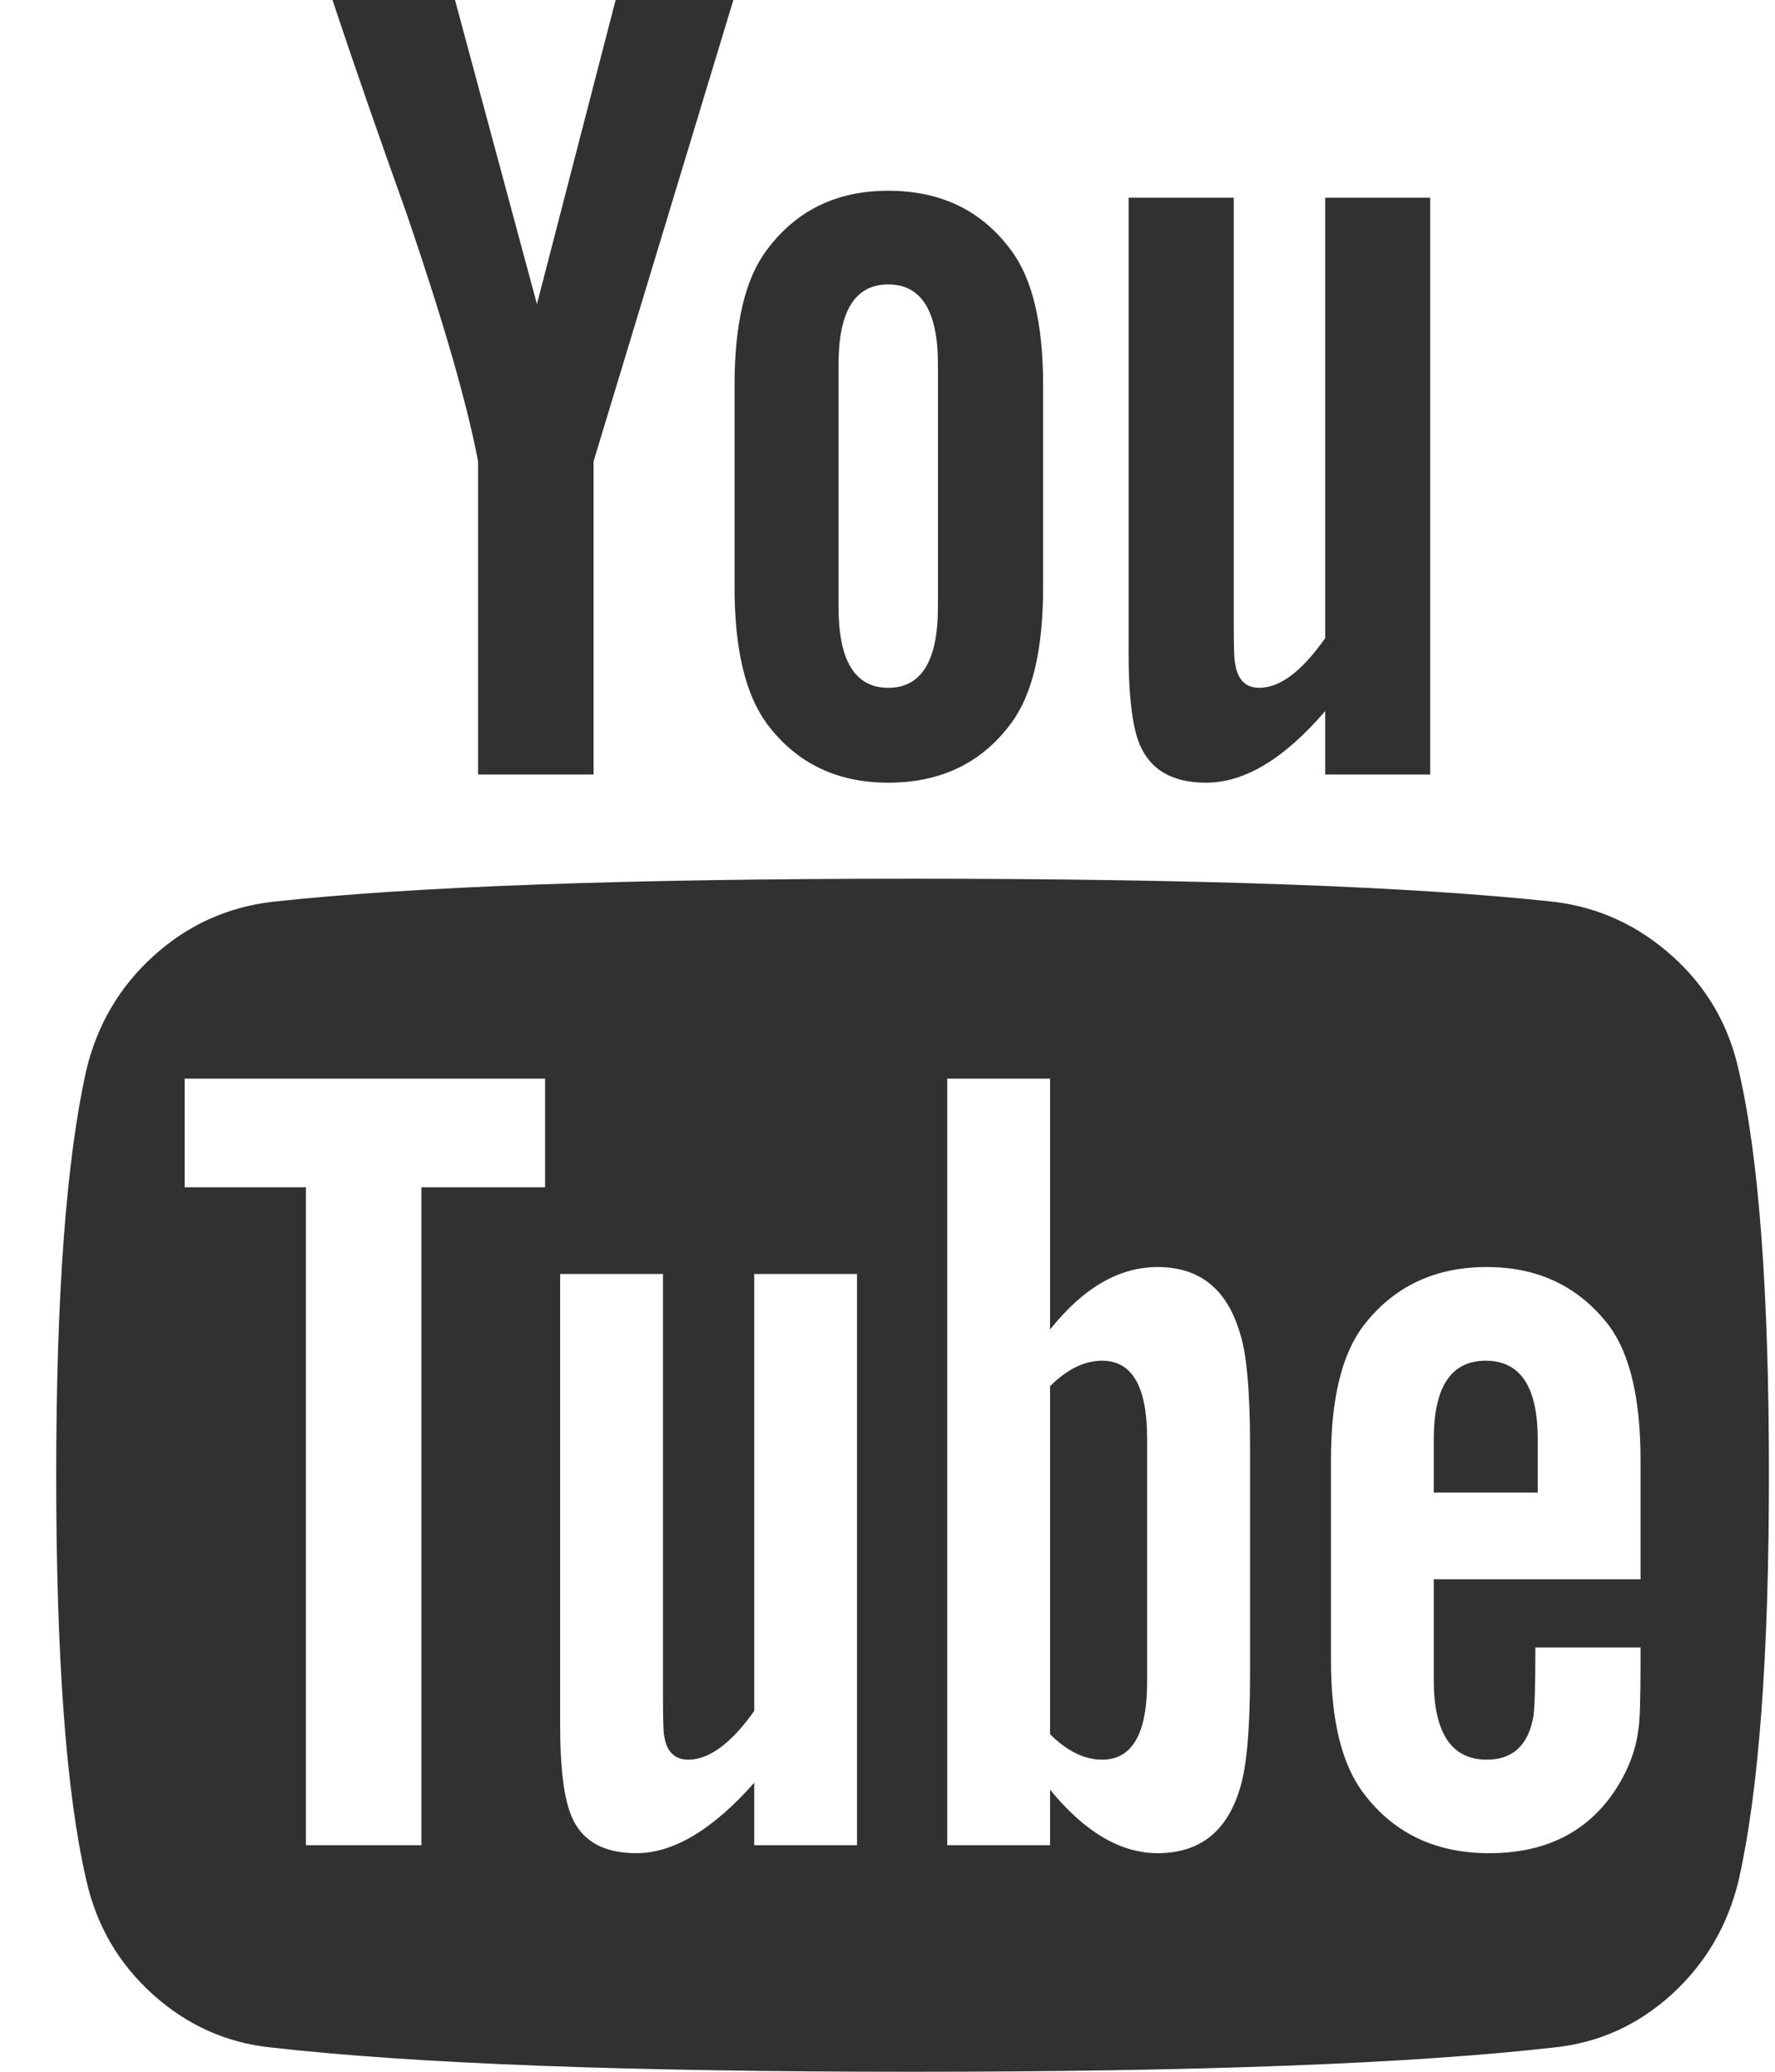 <svg width="12" height="14" viewBox="0 0 12 14" fill="none" xmlns="http://www.w3.org/2000/svg">
<path d="M7.755 9.719V11.367C7.755 11.716 7.654 11.891 7.451 11.891C7.331 11.891 7.214 11.833 7.099 11.719V9.367C7.214 9.253 7.331 9.195 7.451 9.195C7.654 9.195 7.755 9.37 7.755 9.719ZM10.396 9.727V10.086H9.693V9.727C9.693 9.372 9.81 9.195 10.044 9.195C10.279 9.195 10.396 9.372 10.396 9.727ZM2.849 8.023H3.685V7.289H1.248V8.023H2.068V12.469H2.849V8.023ZM5.099 12.469H5.794V8.609H5.099V11.562C4.943 11.781 4.794 11.891 4.654 11.891C4.56 11.891 4.505 11.836 4.49 11.727C4.485 11.711 4.482 11.62 4.482 11.453V8.609H3.787V11.664C3.787 11.919 3.807 12.109 3.849 12.234C3.912 12.427 4.063 12.523 4.302 12.523C4.552 12.523 4.818 12.365 5.099 12.047V12.469ZM8.451 11.312V9.773C8.451 9.393 8.427 9.135 8.38 9C8.292 8.708 8.107 8.562 7.826 8.562C7.565 8.562 7.323 8.703 7.099 8.984V7.289H6.404V12.469H7.099V12.094C7.333 12.38 7.576 12.523 7.826 12.523C8.107 12.523 8.292 12.38 8.38 12.094C8.427 11.953 8.451 11.693 8.451 11.312ZM11.091 11.234V11.133H10.38C10.38 11.398 10.375 11.557 10.365 11.609C10.328 11.797 10.224 11.891 10.052 11.891C9.813 11.891 9.693 11.711 9.693 11.352V10.672H11.091V9.867C11.091 9.456 11.021 9.154 10.88 8.961C10.677 8.695 10.401 8.562 10.052 8.562C9.698 8.562 9.419 8.695 9.216 8.961C9.07 9.154 8.998 9.456 8.998 9.867V11.219C8.998 11.63 9.073 11.932 9.224 12.125C9.427 12.391 9.709 12.523 10.068 12.523C10.443 12.523 10.724 12.385 10.912 12.109C11.005 11.969 11.06 11.828 11.076 11.688C11.086 11.641 11.091 11.49 11.091 11.234ZM6.341 4.102V2.461C6.341 2.102 6.229 1.922 6.005 1.922C5.781 1.922 5.669 2.102 5.669 2.461V4.102C5.669 4.466 5.781 4.648 6.005 4.648C6.229 4.648 6.341 4.466 6.341 4.102ZM11.959 9.969C11.959 11.188 11.891 12.099 11.755 12.703C11.682 13.01 11.531 13.268 11.302 13.477C11.073 13.685 10.807 13.805 10.505 13.836C9.547 13.945 8.102 14 6.169 14C4.237 14 2.792 13.945 1.833 13.836C1.531 13.805 1.264 13.685 1.033 13.477C0.801 13.268 0.651 13.01 0.583 12.703C0.448 12.12 0.38 11.208 0.38 9.969C0.38 8.75 0.448 7.839 0.583 7.234C0.656 6.927 0.807 6.669 1.037 6.461C1.266 6.253 1.534 6.13 1.841 6.094C2.794 5.99 4.237 5.938 6.169 5.938C8.102 5.938 9.547 5.99 10.505 6.094C10.807 6.13 11.074 6.253 11.306 6.461C11.538 6.669 11.688 6.927 11.755 7.234C11.891 7.818 11.959 8.729 11.959 9.969ZM4.162 0H4.958L4.013 3.117V5.234H3.232V3.117C3.159 2.732 3 2.18 2.755 1.461C2.563 0.924 2.393 0.438 2.248 0H3.076L3.63 2.055L4.162 0ZM7.052 2.602V3.969C7.052 4.391 6.979 4.698 6.833 4.891C6.636 5.156 6.36 5.289 6.005 5.289C5.656 5.289 5.383 5.156 5.185 4.891C5.039 4.693 4.966 4.385 4.966 3.969V2.602C4.966 2.185 5.039 1.88 5.185 1.688C5.383 1.422 5.656 1.289 6.005 1.289C6.36 1.289 6.636 1.422 6.833 1.688C6.979 1.88 7.052 2.185 7.052 2.602ZM9.669 1.336V5.234H8.959V4.805C8.682 5.128 8.414 5.289 8.154 5.289C7.914 5.289 7.761 5.193 7.693 5C7.651 4.875 7.63 4.68 7.63 4.414V1.336H8.341V4.203C8.341 4.375 8.344 4.466 8.349 4.477C8.365 4.591 8.419 4.648 8.513 4.648C8.654 4.648 8.802 4.536 8.959 4.312V1.336H9.669Z" fill="#313131"/>
</svg>
